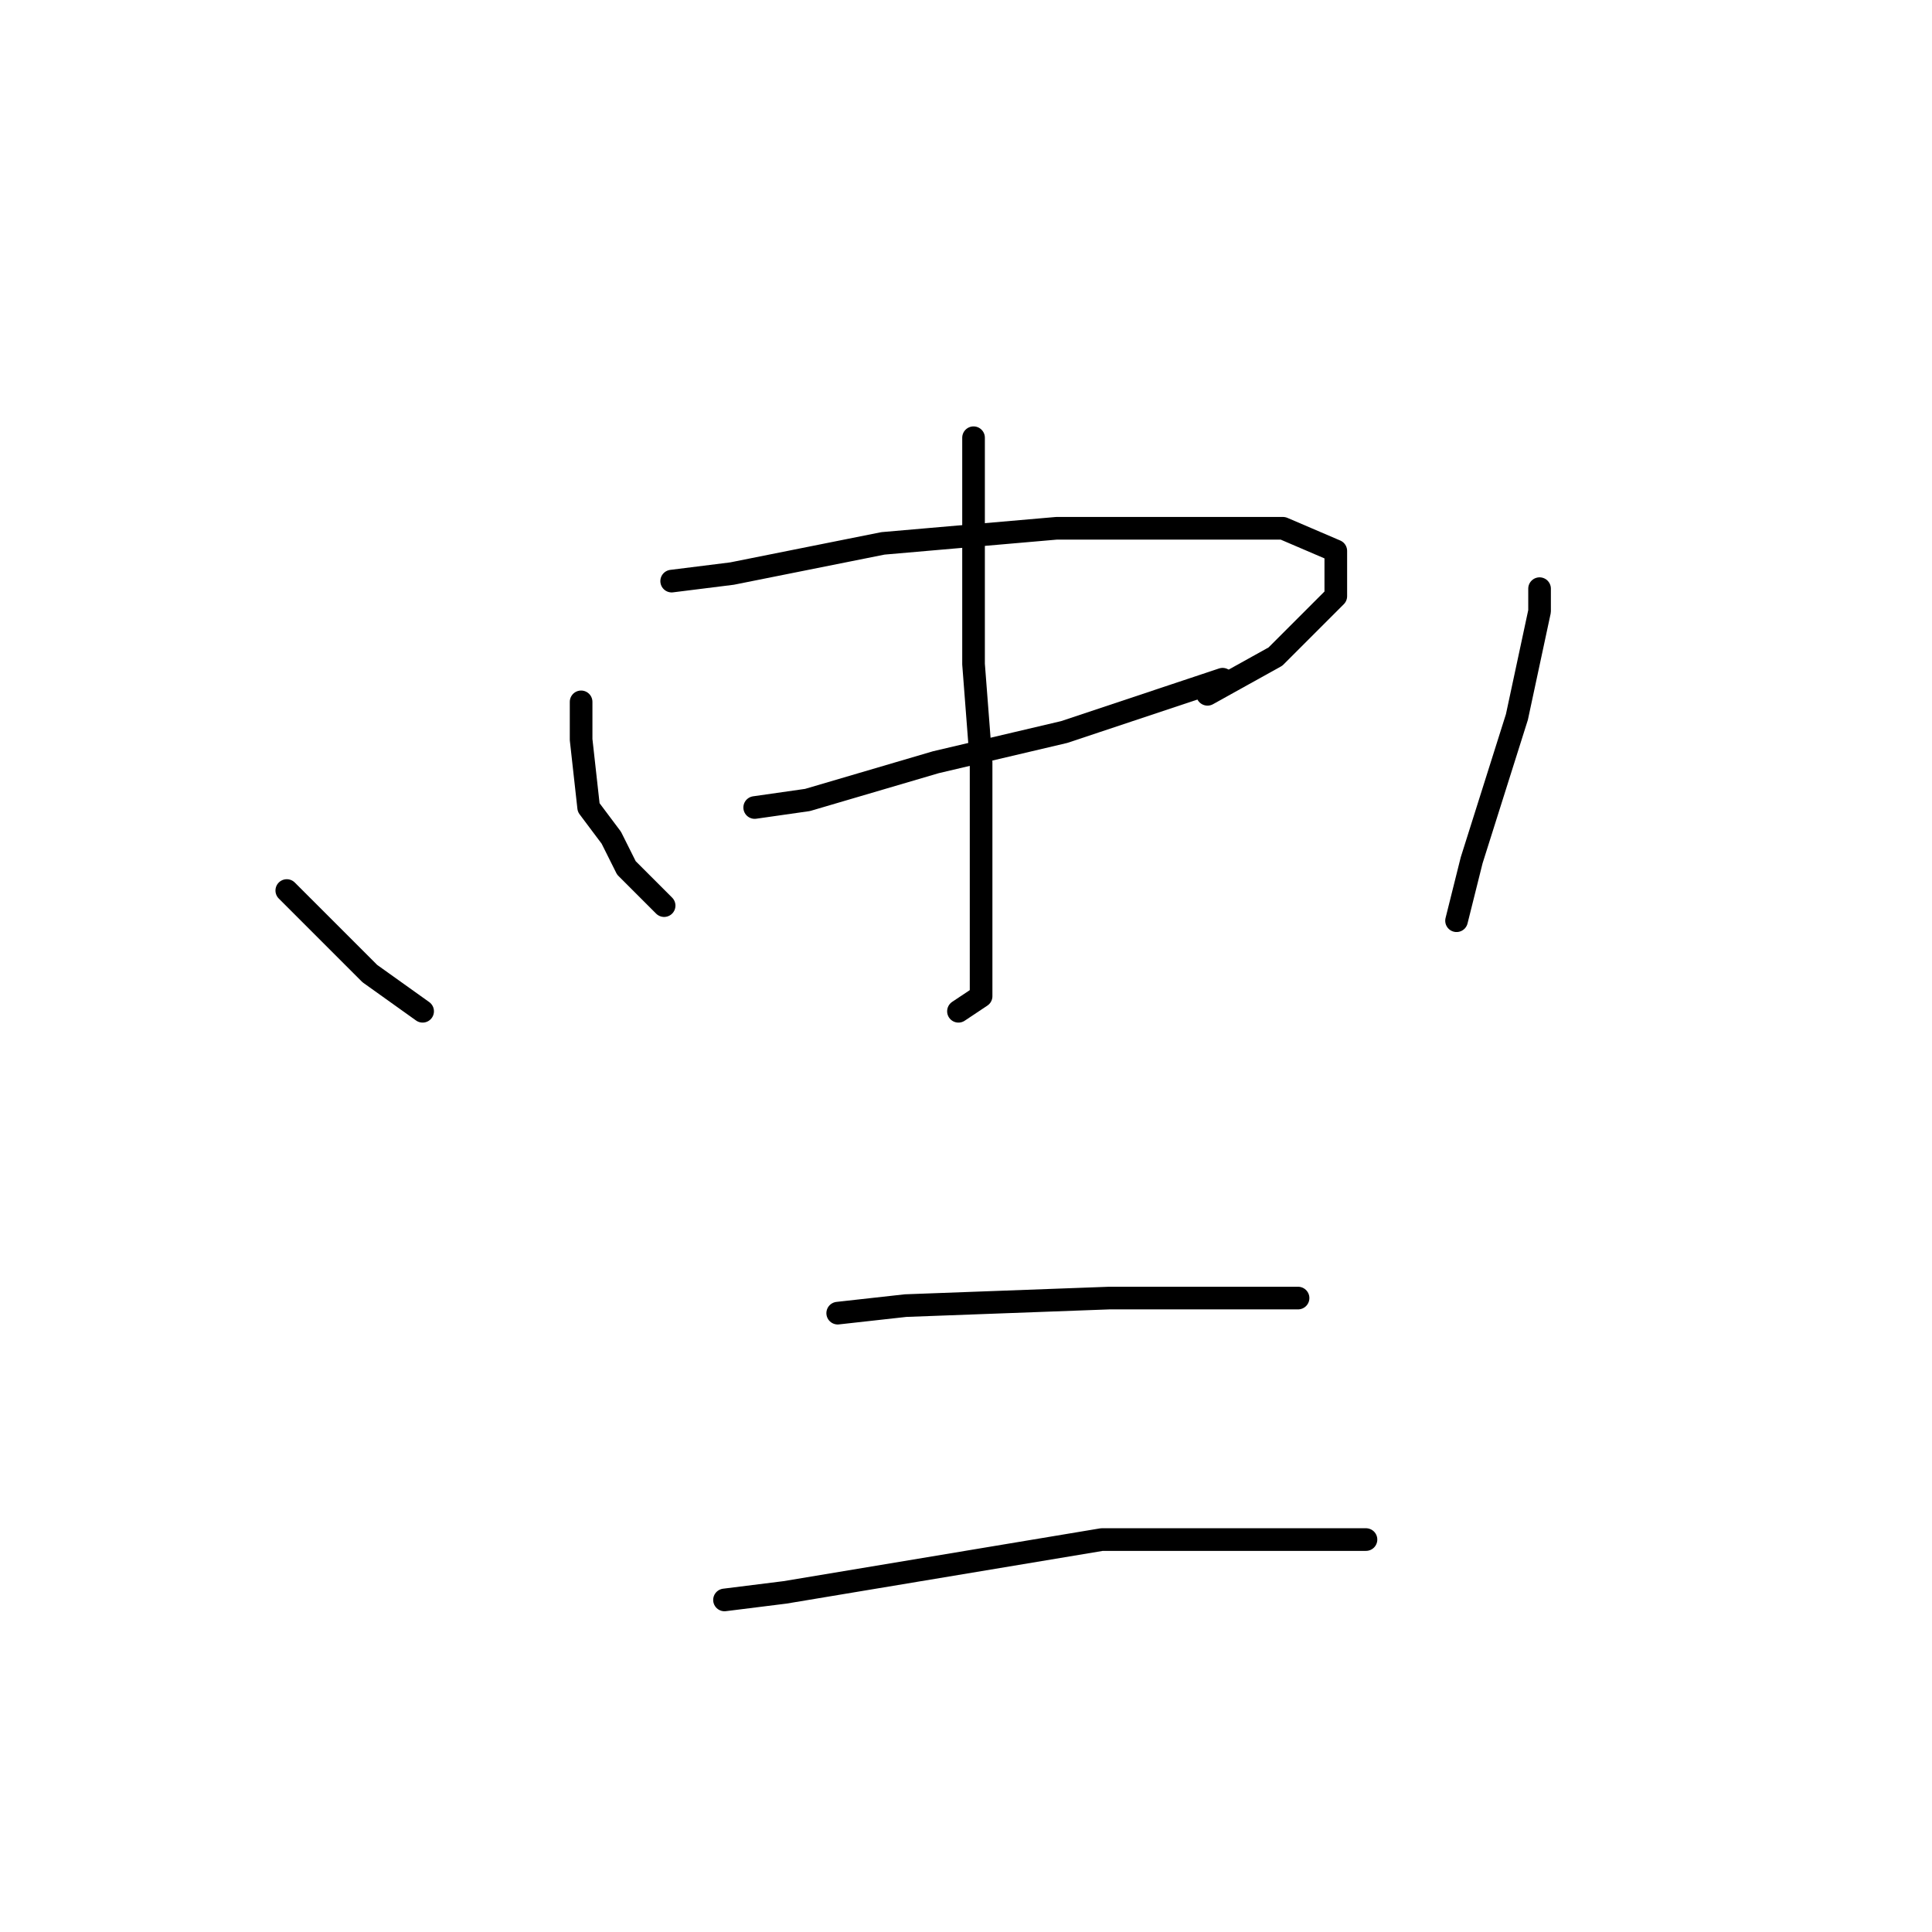 <?xml version="1.0" standalone="no"?>
    <svg width="256" height="256" xmlns="http://www.w3.org/2000/svg" version="1.1">
    <polyline stroke="black" stroke-width="3" stroke-linecap="round" fill="transparent" stroke-linejoin="round" points="77 93 77 98 78 107 81 111 83 115 88 120 88 120 " />
        <polyline stroke="black" stroke-width="3" stroke-linecap="round" fill="transparent" stroke-linejoin="round" points="89 77 97 76 117 72 140 70 157 70 170 70 177 73 177 79 169 87 160 92 160 92 " />
        <polyline stroke="black" stroke-width="3" stroke-linecap="round" fill="transparent" stroke-linejoin="round" points="100 107 107 106 124 101 141 97 156 92 162 90 162 90 " />
        <polyline stroke="black" stroke-width="3" stroke-linecap="round" fill="transparent" stroke-linejoin="round" points="129 58 129 88 130 101 130 120 130 132 127 134 127 134 " />
        <polyline stroke="black" stroke-width="3" stroke-linecap="round" fill="transparent" stroke-linejoin="round" points="38 118 49 129 56 134 56 134 " />
        <polyline stroke="black" stroke-width="3" stroke-linecap="round" fill="transparent" stroke-linejoin="round" points="204 78 204 81 201 95 195 114 193 122 193 122 " />
        <polyline stroke="black" stroke-width="3" stroke-linecap="round" fill="transparent" stroke-linejoin="round" points="111 174 120 173 147 172 155 172 167 172 172 172 172 172 " />
        <polyline stroke="black" stroke-width="3" stroke-linecap="round" fill="transparent" stroke-linejoin="round" points="96 212 104 211 122 208 146 204 169 204 181 204 181 204 " />
        </svg>